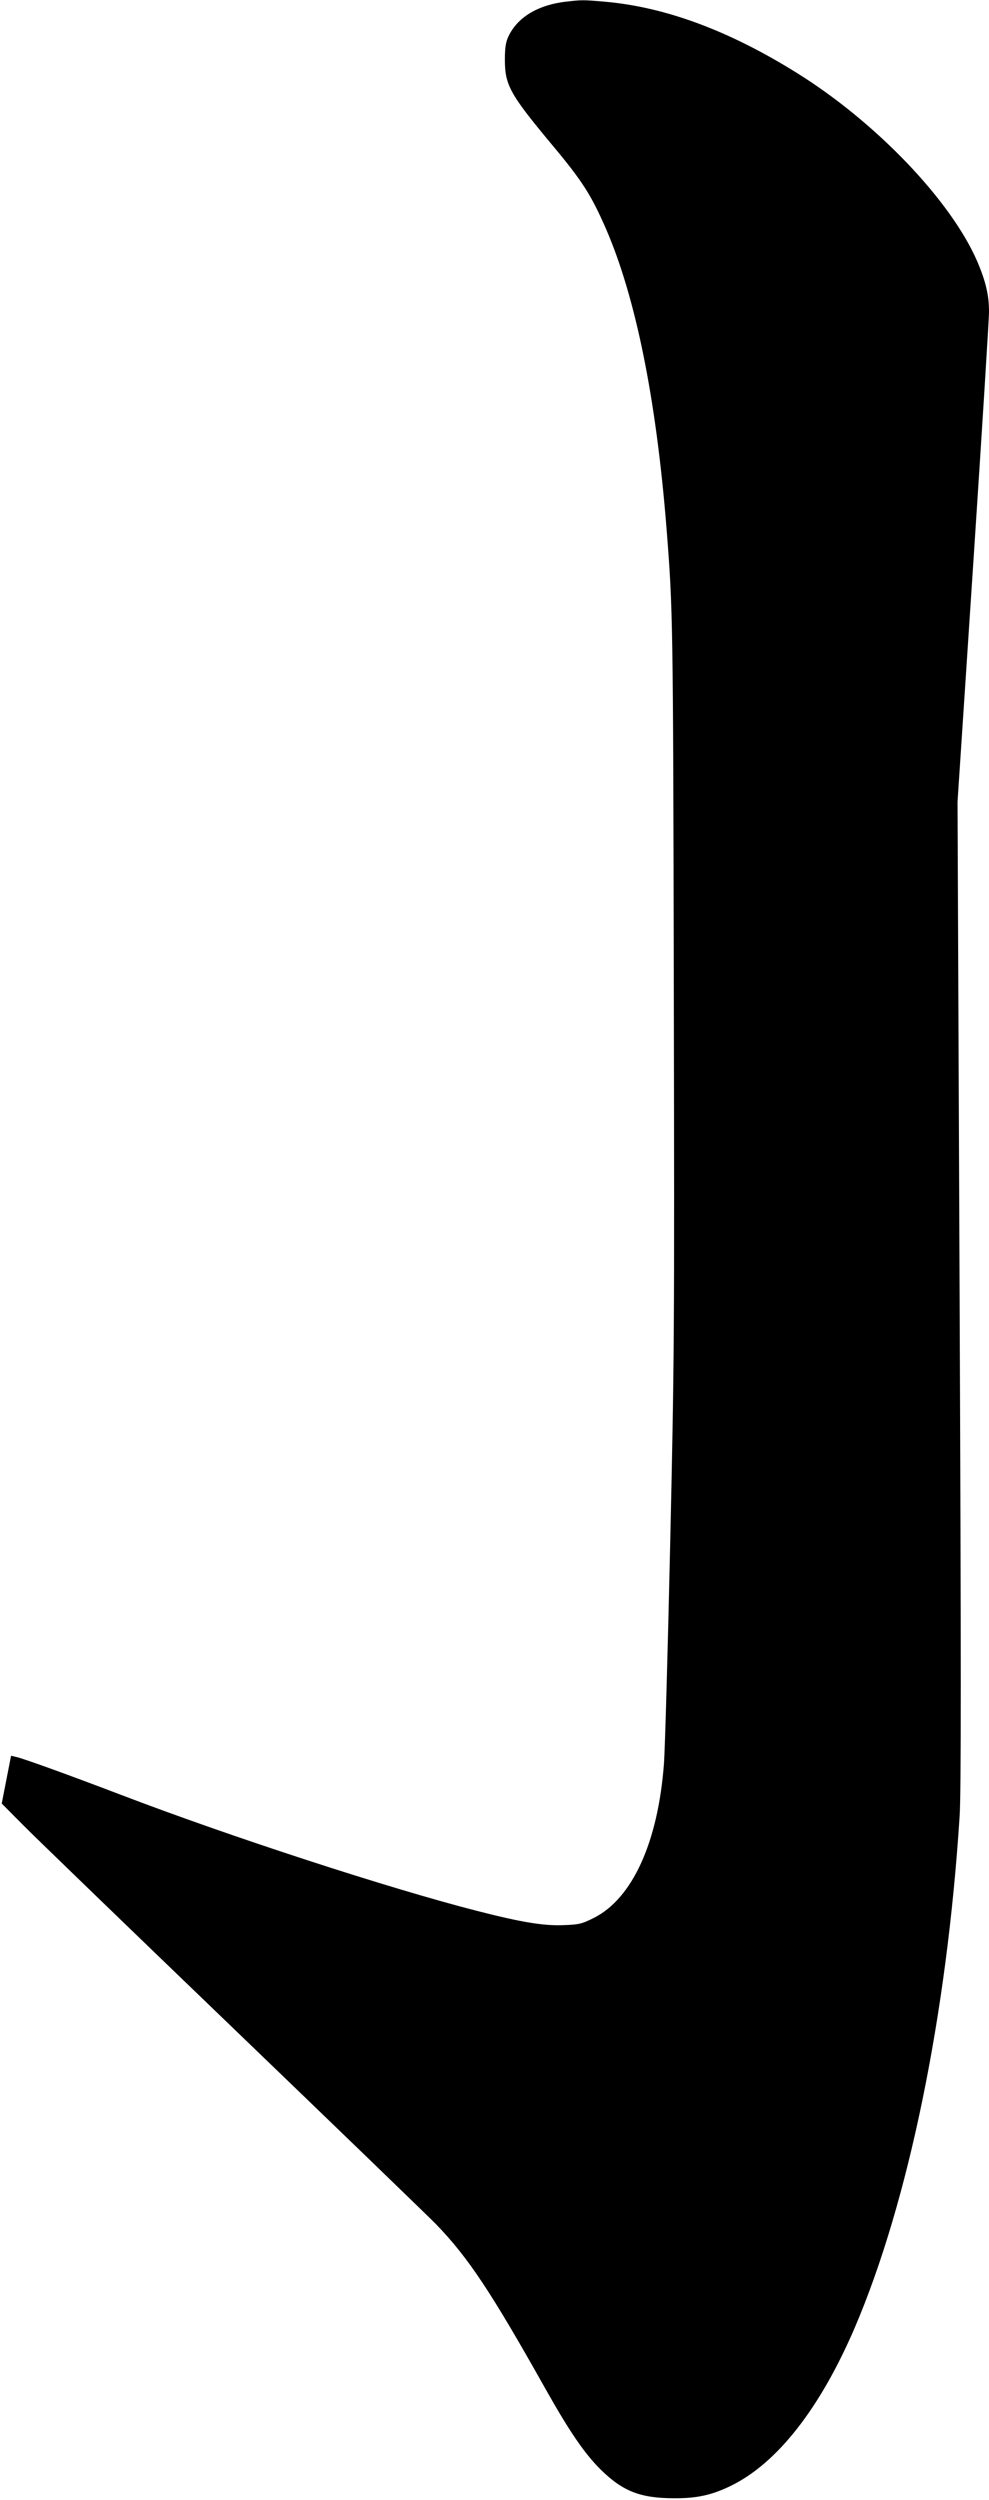 <svg xmlns="http://www.w3.org/2000/svg" xmlns:xlink="http://www.w3.org/1999/xlink" width="572" height="1445" version="1.1" viewBox="0 0 572 1445"><title>Slice 2</title><desc>Created with Sketch.</desc><g id="Page-1" fill="none" fill-rule="evenodd" stroke="none" stroke-width="1"><g id="Group" fill="#000" transform="translate(286.1, 722.1) scale(1, -1) translate(-286.1, -722.1) translate(0.6, 0.1)"><path id="Shape" d="M326.4,1443.1 C310.1,1441.1 298.4,1433.9 293.3,1422.7 C291.9,1419.7 291.4,1416.2 291.4,1409.6 C291.4,1394.9 294.4,1389.6 318.1,1361.1 C336.2,1339.5 341.2,1331.6 349.8,1312 C367,1272.4 378.9,1213.9 384.9,1138.6 C388.6,1091.5 388.7,1086.6 389.1,874.1 C389.5,671.9 389.4,659.1 387,551.1 C385.6,489.2 384,432.3 383.4,424.6 C380,379.2 365.1,346.5 342.7,335.4 C335.9,332 334.2,331.6 325.5,331.3 C314,330.8 301.1,332.9 275.4,339.5 C224.8,352.4 132.7,382.4 69.4,406.6 C39.5,418 13,427.6 8.8,428.5 L5.8,429.2 L3.1,415.4 L0.4,401.6 L12.7,389.2 C19.4,382.4 74.2,329.5 134.4,271.6 C194.6,213.7 247.3,162.8 251.5,158.5 C270.2,139.2 283.5,119.1 314.9,63.2 C328.7,38.7 337.4,25.9 346.8,16.6 C359.5,4.1 369.6,0.1 388.9,5.33223639e-14 C402.3,-0.1 411,1.8 421.9,7.1 C448.8,20.1 473.7,51.9 493.8,98.7 C524.8,171.2 547,279.1 554.4,394.1 C555.3,407.1 555.3,484 554.4,696.1 L553.2,980.6 L562.3,1118.4 C567.3,1194.1 571.4,1259.6 571.4,1263.9 C571.4,1273.6 569.5,1281.5 564.6,1293 C549.4,1328.1 506.2,1373.3 460.5,1401.8 C421.3,1426.3 384.4,1440 349.4,1443.1 C336.7,1444.2 335.8,1444.2 326.4,1443.1 L326.4,1443.1 Z"/></g></g></svg>